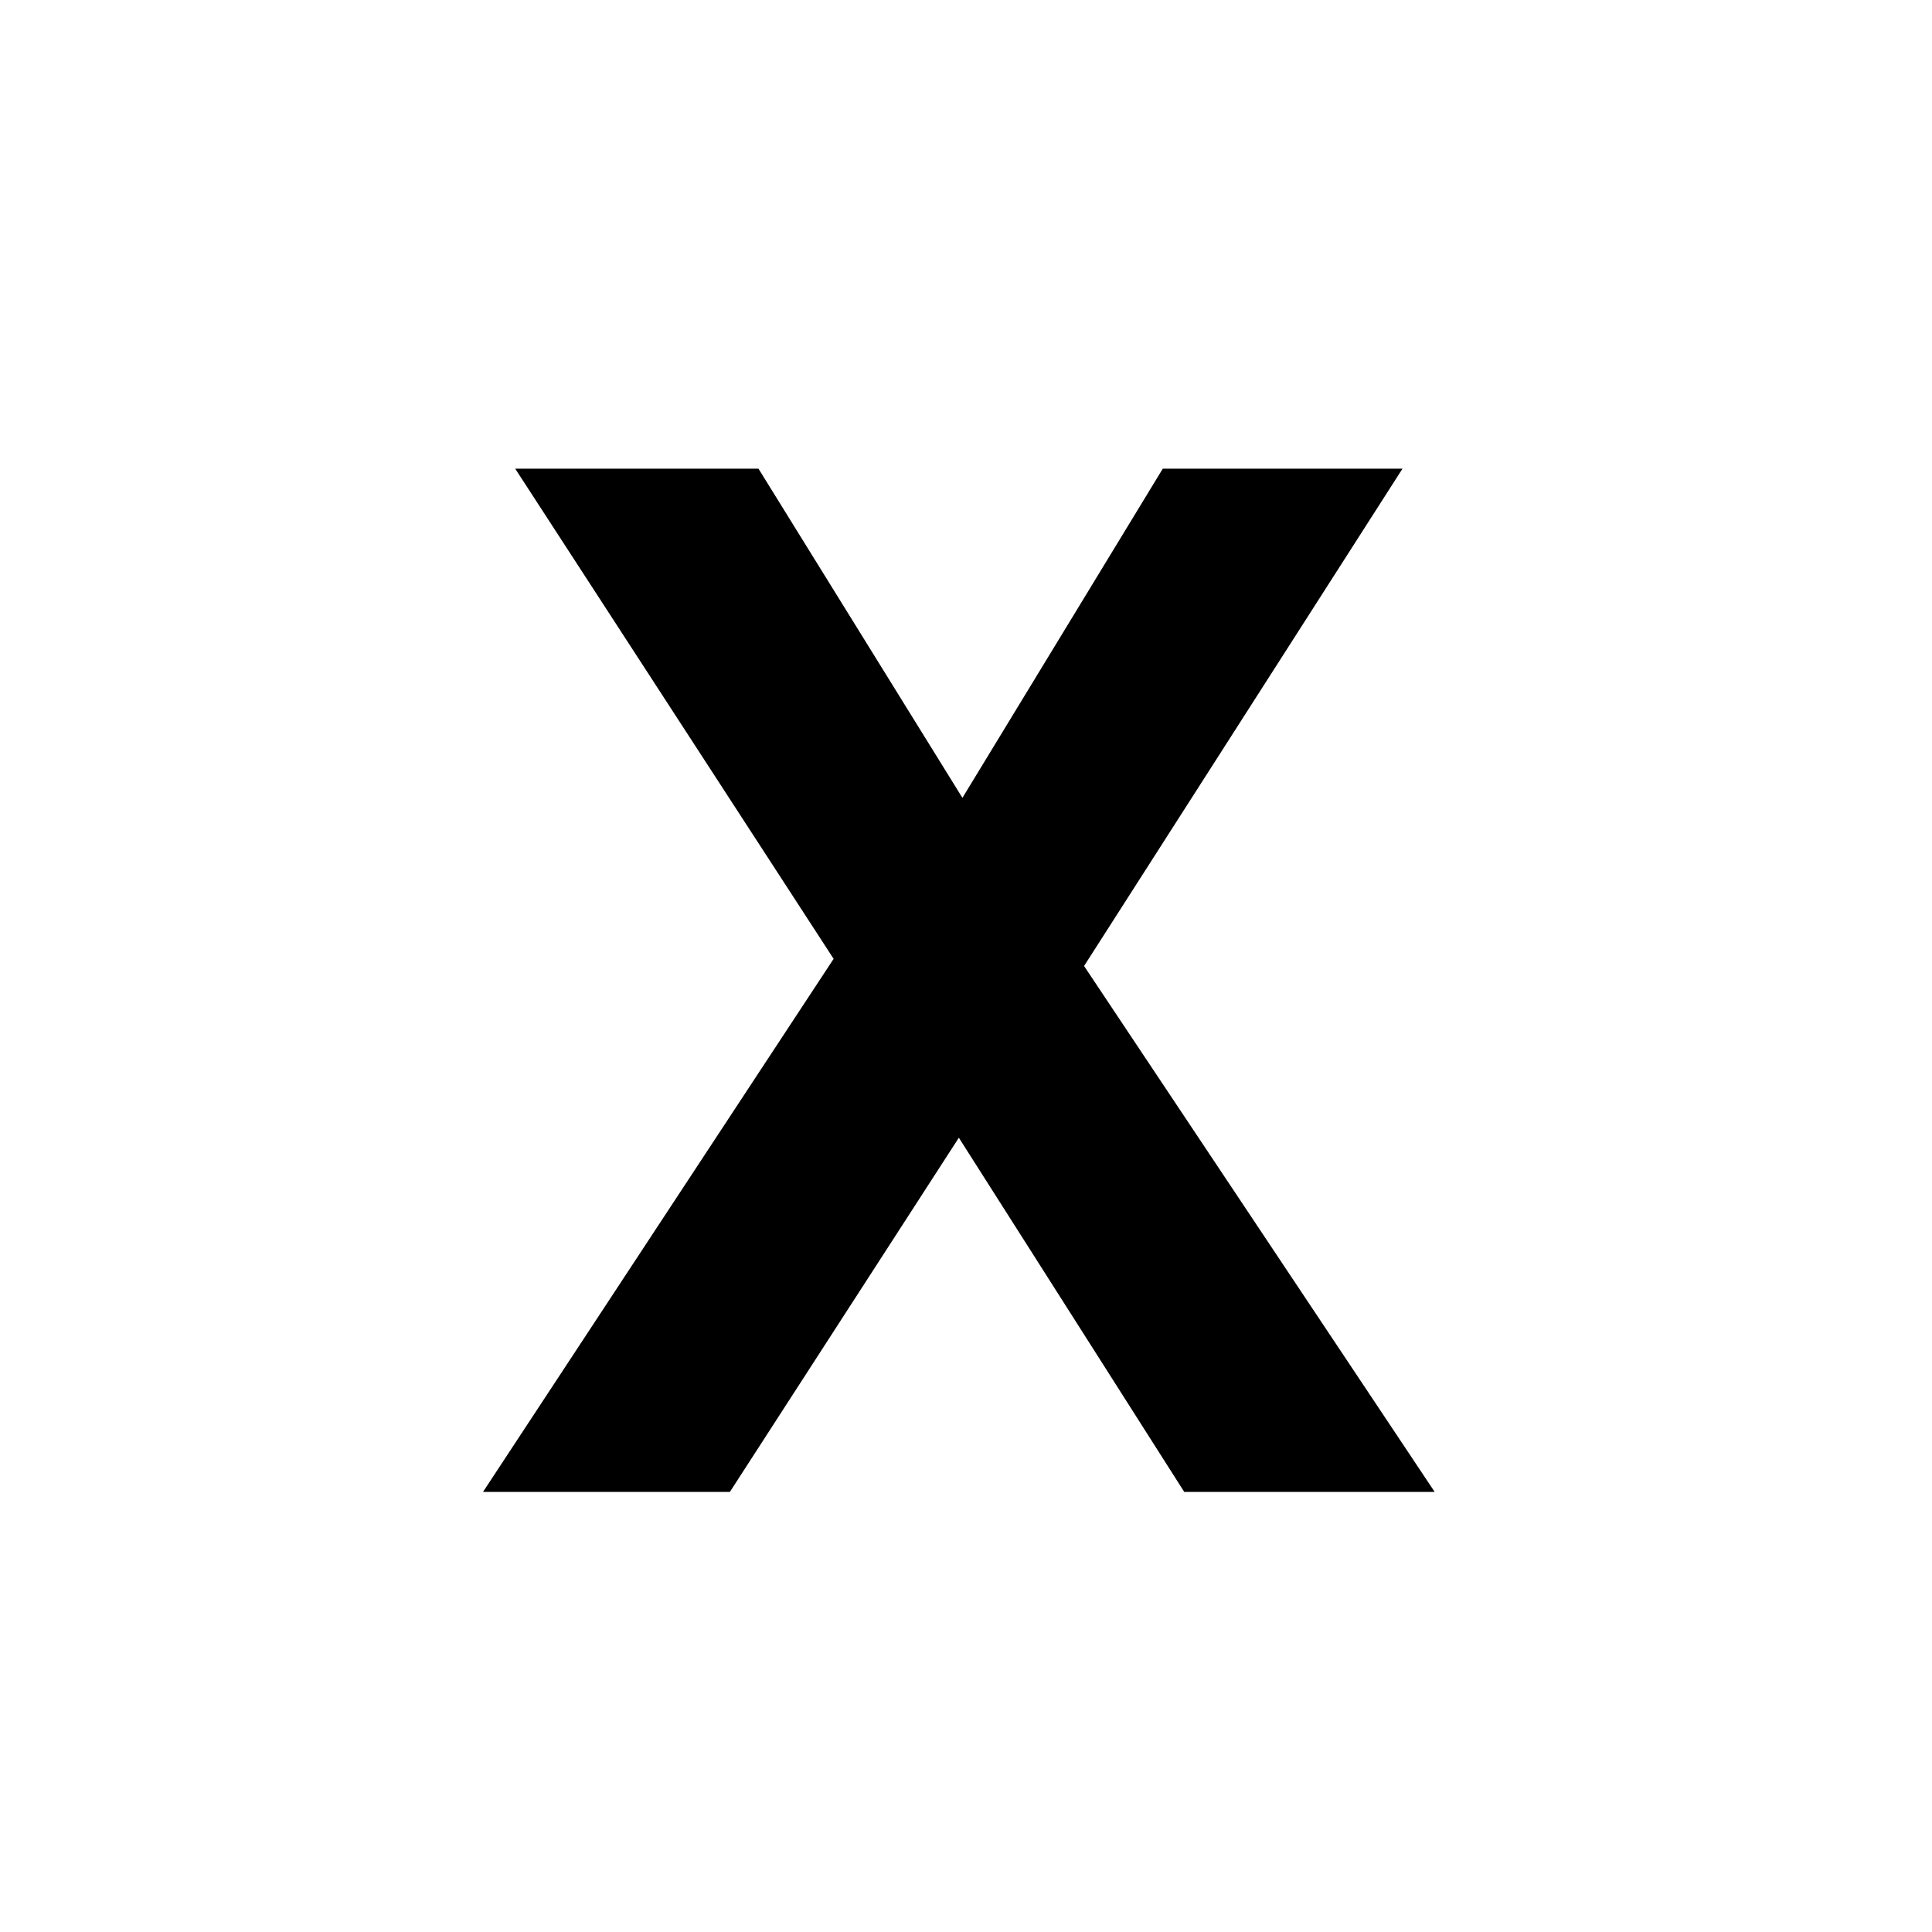 
<svg xmlns="http://www.w3.org/2000/svg" version="1.1" xmlns:xlink="http://www.w3.org/1999/xlink" preserveAspectRatio="none" x="0px" y="0px" width="27px" height="27px" viewBox="0 0 27 27">
<defs>
<g id="Layer0_0_FILL">
<path fill="#000000" stroke="none" d="
M 19.4 6.65
L 16.05 6.65 13.25 11.25 10.4 6.65 7 6.65 11.45 13.5 6.55 20.95 10 20.95 13.2 16 16.35 20.95 19.85 20.95 14.95 13.6 19.4 6.65 Z"/>
</g>
</defs>

<g transform="matrix( 1, 0, 0, 1, 0.2,-0.1) ">
<use xlink:href="#Layer0_0_FILL"/>
</g>
</svg>

